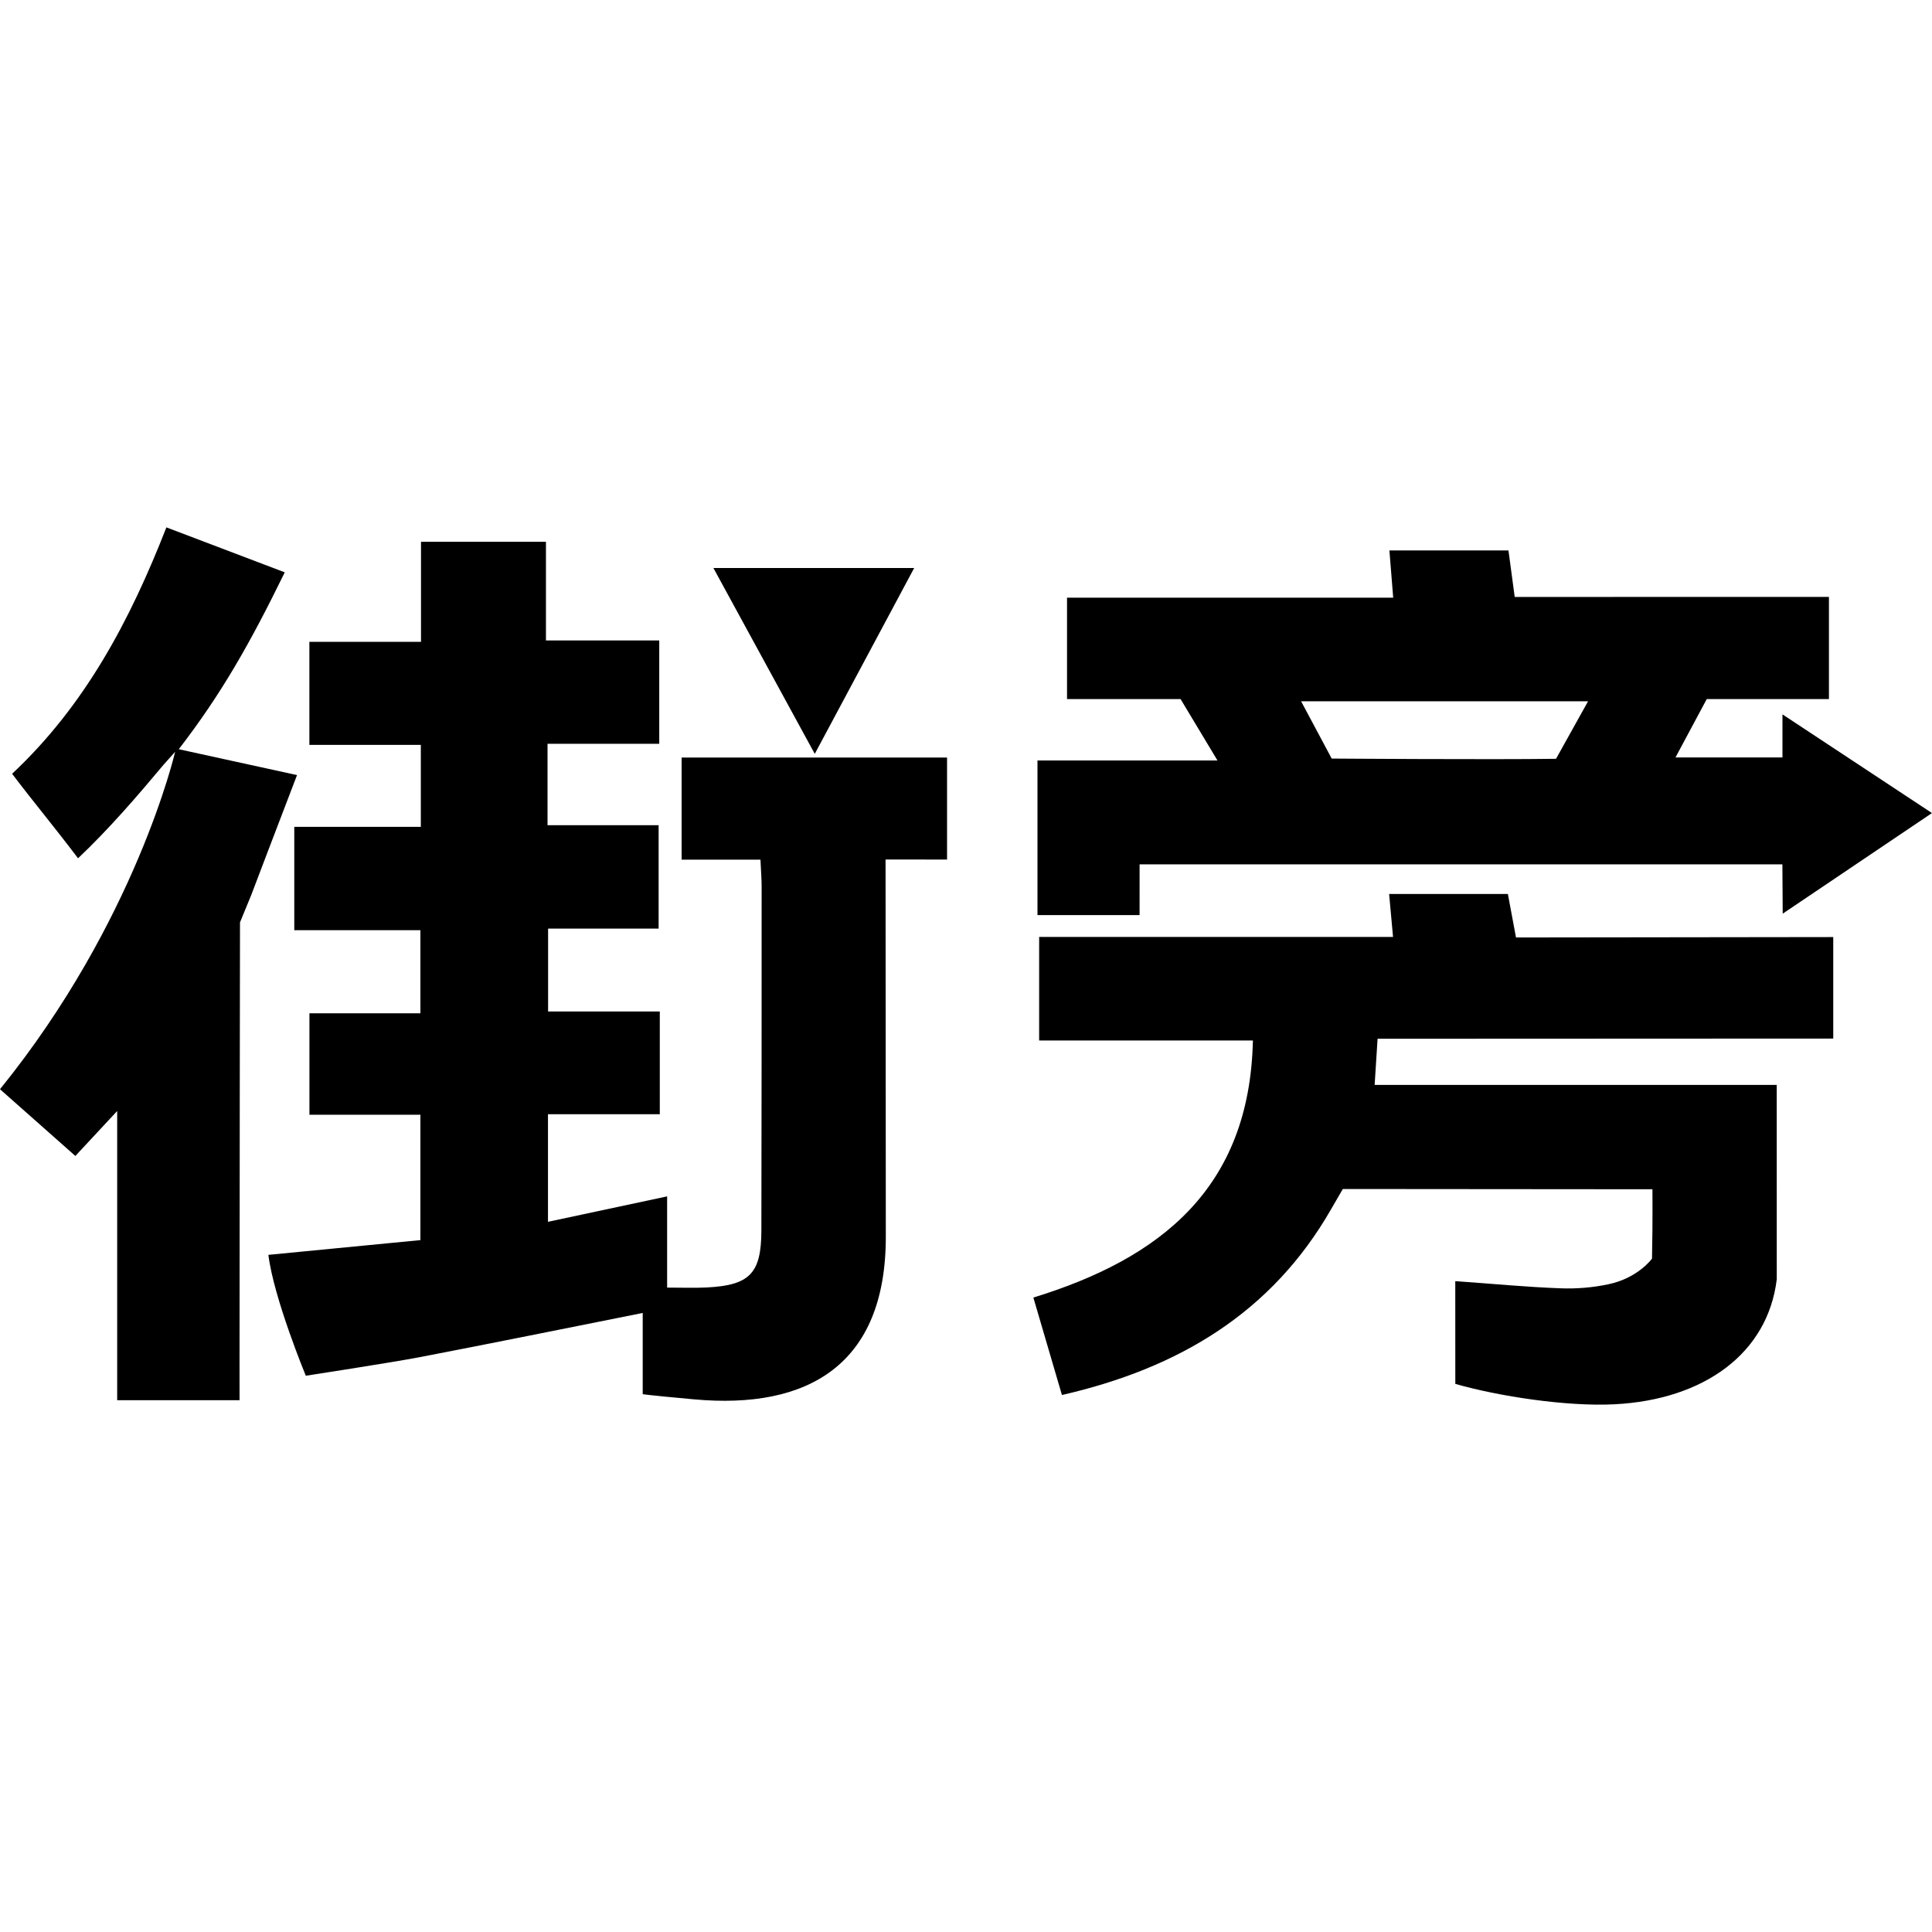 <?xml version="1.0" encoding="iso-8859-1"?>
<!-- Generator: Adobe Illustrator 16.0.0, SVG Export Plug-In . SVG Version: 6.00 Build 0)  -->
<!DOCTYPE svg PUBLIC "-//W3C//DTD SVG 1.1//EN" "http://www.w3.org/Graphics/SVG/1.1/DTD/svg11.dtd">
<svg version="1.1" id="Capa_1" xmlns="http://www.w3.org/2000/svg" xmlns:xlink="http://www.w3.org/1999/xlink" x="0px" y="0px"
	 width="99.055px" height="99.055px" viewBox="0 0 99.055 99.055" style="enable-background:new 0 0 99.055 99.055;"
	 xml:space="preserve">
<g>
	<g>
		<path d="M34.947,38.84c0,1.735,0,3.405,0,5.236c1.391,0,2.703,0,4.042,0c0.027,0.601,0.06,0.983,0.06,1.364
			c0,5.882,0,11.761-0.013,17.644c-0.004,2.207-0.594,2.814-2.811,2.926c-0.609,0.031-1.22,0.006-2.021,0.006
			c0-1.66,0-3.117,0-4.677c-2.15,0.458-4.095,0.873-6.109,1.304c0-1.953,0-3.65,0-5.516c1.971,0,3.831,0,5.733,0
			c0-1.816,0-3.463,0-5.266c-1.979,0-3.837,0-5.727,0c0-1.475,0-2.783,0-4.252c1.973,0,3.827,0,5.667,0c0-1.82,0-3.475,0-5.301
			c-1.973,0-3.824,0-5.696,0c0-1.451,0-2.729,0-4.173c1.939,0,3.794,0,5.728,0c0-1.824,0-3.478,0-5.299c-1.945,0-3.799,0-5.809,0
			c0-1.774,0-3.391,0-5.059c-2.196,0-4.231,0-6.406,0c0,1.743,0,3.359,0,5.13c-2,0-3.861,0-5.723,0c0,1.813,0,3.463,0,5.283
			c1.986,0,3.839,0,5.714,0c0,1.456,0,2.733,0,4.202c-2.217,0-4.358,0-6.488,0c0,1.853,0,3.507,0,5.3c2.213,0,4.315,0,6.466,0
			c0,1.459,0,2.772,0,4.261c-1.96,0-3.813,0-5.689,0c0,1.791,0,3.404,0,5.201c1.957,0,3.815,0,5.689,0c0,2.229,0,4.271,0,6.427
			c-2.624,0.256-5.151,0.497-7.794,0.756c0.274,2.224,1.919,6.198,1.919,6.198s4.357-0.67,5.821-0.949
			c3.772-0.725,7.537-1.489,11.452-2.27c0,0.541,0,3.642,0,4.162c0,0,0.005,0.028,2.641,0.268c5.812,0.527,9.823-1.752,9.823-8.33
			l-0.013-19.35l3.153,0.004c0,0,0-3.563,0-5.229C43.998,38.84,39.459,38.84,34.947,38.84z"/>
		<path d="M93.992,53.248v-5.204l-16.266,0.021l-0.416-2.23c-2.059,0-4.061,0-6.089,0c0.063,0.706,0.123,1.36,0.201,2.203
			c-6.119,0-12.114,0-18.144,0c0,1.832,0,3.485,0,5.309c3.688,0,7.271,0,10.959,0c-0.166,7.596-4.765,11.184-11.256,13.18
			c0.5,1.705,0.971,3.305,1.465,4.996c5.988-1.371,10.764-4.219,13.81-9.543l0.591-1.019l15.875,0.013
			c0,0.703,0.008,1.469-0.001,2.088c-0.003,0.352-0.021,1.469-0.021,1.469s-0.713,0.992-2.227,1.312
			c-0.791,0.169-1.625,0.24-2.434,0.21c-1.773-0.063-3.469-0.231-5.426-0.368l0.002,5.268c2.231,0.639,5.714,1.172,8.173,1.045
			c4.577-0.237,7.853-2.611,8.308-6.413l-0.002-9.962c-6.792,0-20.615,0-20.615,0l0.151-2.365L93.992,53.248z"/>
		<path d="M91.388,36.626v2.209h-5.485l1.604-2.994c0,0,4.9,0,6.264,0v-5.237L77.66,30.606l-0.32-2.384h-6.104
			c0.064,0.805,0.121,1.511,0.194,2.421c-5.655,0-11.17,0-16.723,0c0,1.809,0,3.421,0,5.198h5.821l1.893,3.149
			c-2.939,0-6.314,0-9.229,0v7.927h5.235l0.001-2.601c11.012,0,22.053,0,32.956,0l0.017,2.528c2.638-1.776,5.08-3.423,7.652-5.158
			C96.395,39.929,93.965,38.327,91.388,36.626z M79.779,38.904c-3.373,0.048-11.502-0.012-11.502-0.012l-1.569-2.937
			c4.929,0,9.705,0,14.713,0L79.779,38.904z"/>
		<path d="M12.282,71.79c-2.152,0-4.113,0-6.274,0c0-4.803,0-14.828,0-14.828s-1.458,1.562-2.144,2.305
			C2.59,58.138,1.349,57.039,0,55.845c6.979-8.616,8.979-17.299,8.979-17.299l-0.596,0.666c-1.351,1.614-2.777,3.274-4.381,4.793
			c-1.352-1.782-2.295-2.896-3.381-4.333c3.726-3.49,6.035-7.833,7.91-12.633c1.964,0.744,3.866,1.468,6.069,2.305
			c-1.779,3.638-3.244,6.226-5.434,9.069c1.827,0.395,3.884,0.856,6.063,1.326c-0.825,2.141-2.344,6.141-2.344,6.141l-0.58,1.411
			c0,0-0.024,15.564-0.024,22.74C12.282,70.555,12.282,71.077,12.282,71.79z"/>
		<path d="M46.87,29.123c-1.707,3.192-3.332,6.23-5.096,9.528c-1.785-3.271-3.448-6.322-5.197-9.528
			C40.047,29.123,43.334,29.123,46.87,29.123z"/>
	</g>
</g>
<g>
</g>
<g>
</g>
<g>
</g>
<g>
</g>
<g>
</g>
<g>
</g>
<g>
</g>
<g>
</g>
<g>
</g>
<g>
</g>
<g>
</g>
<g>
</g>
<g>
</g>
<g>
</g>
<g>
</g>
</svg>
